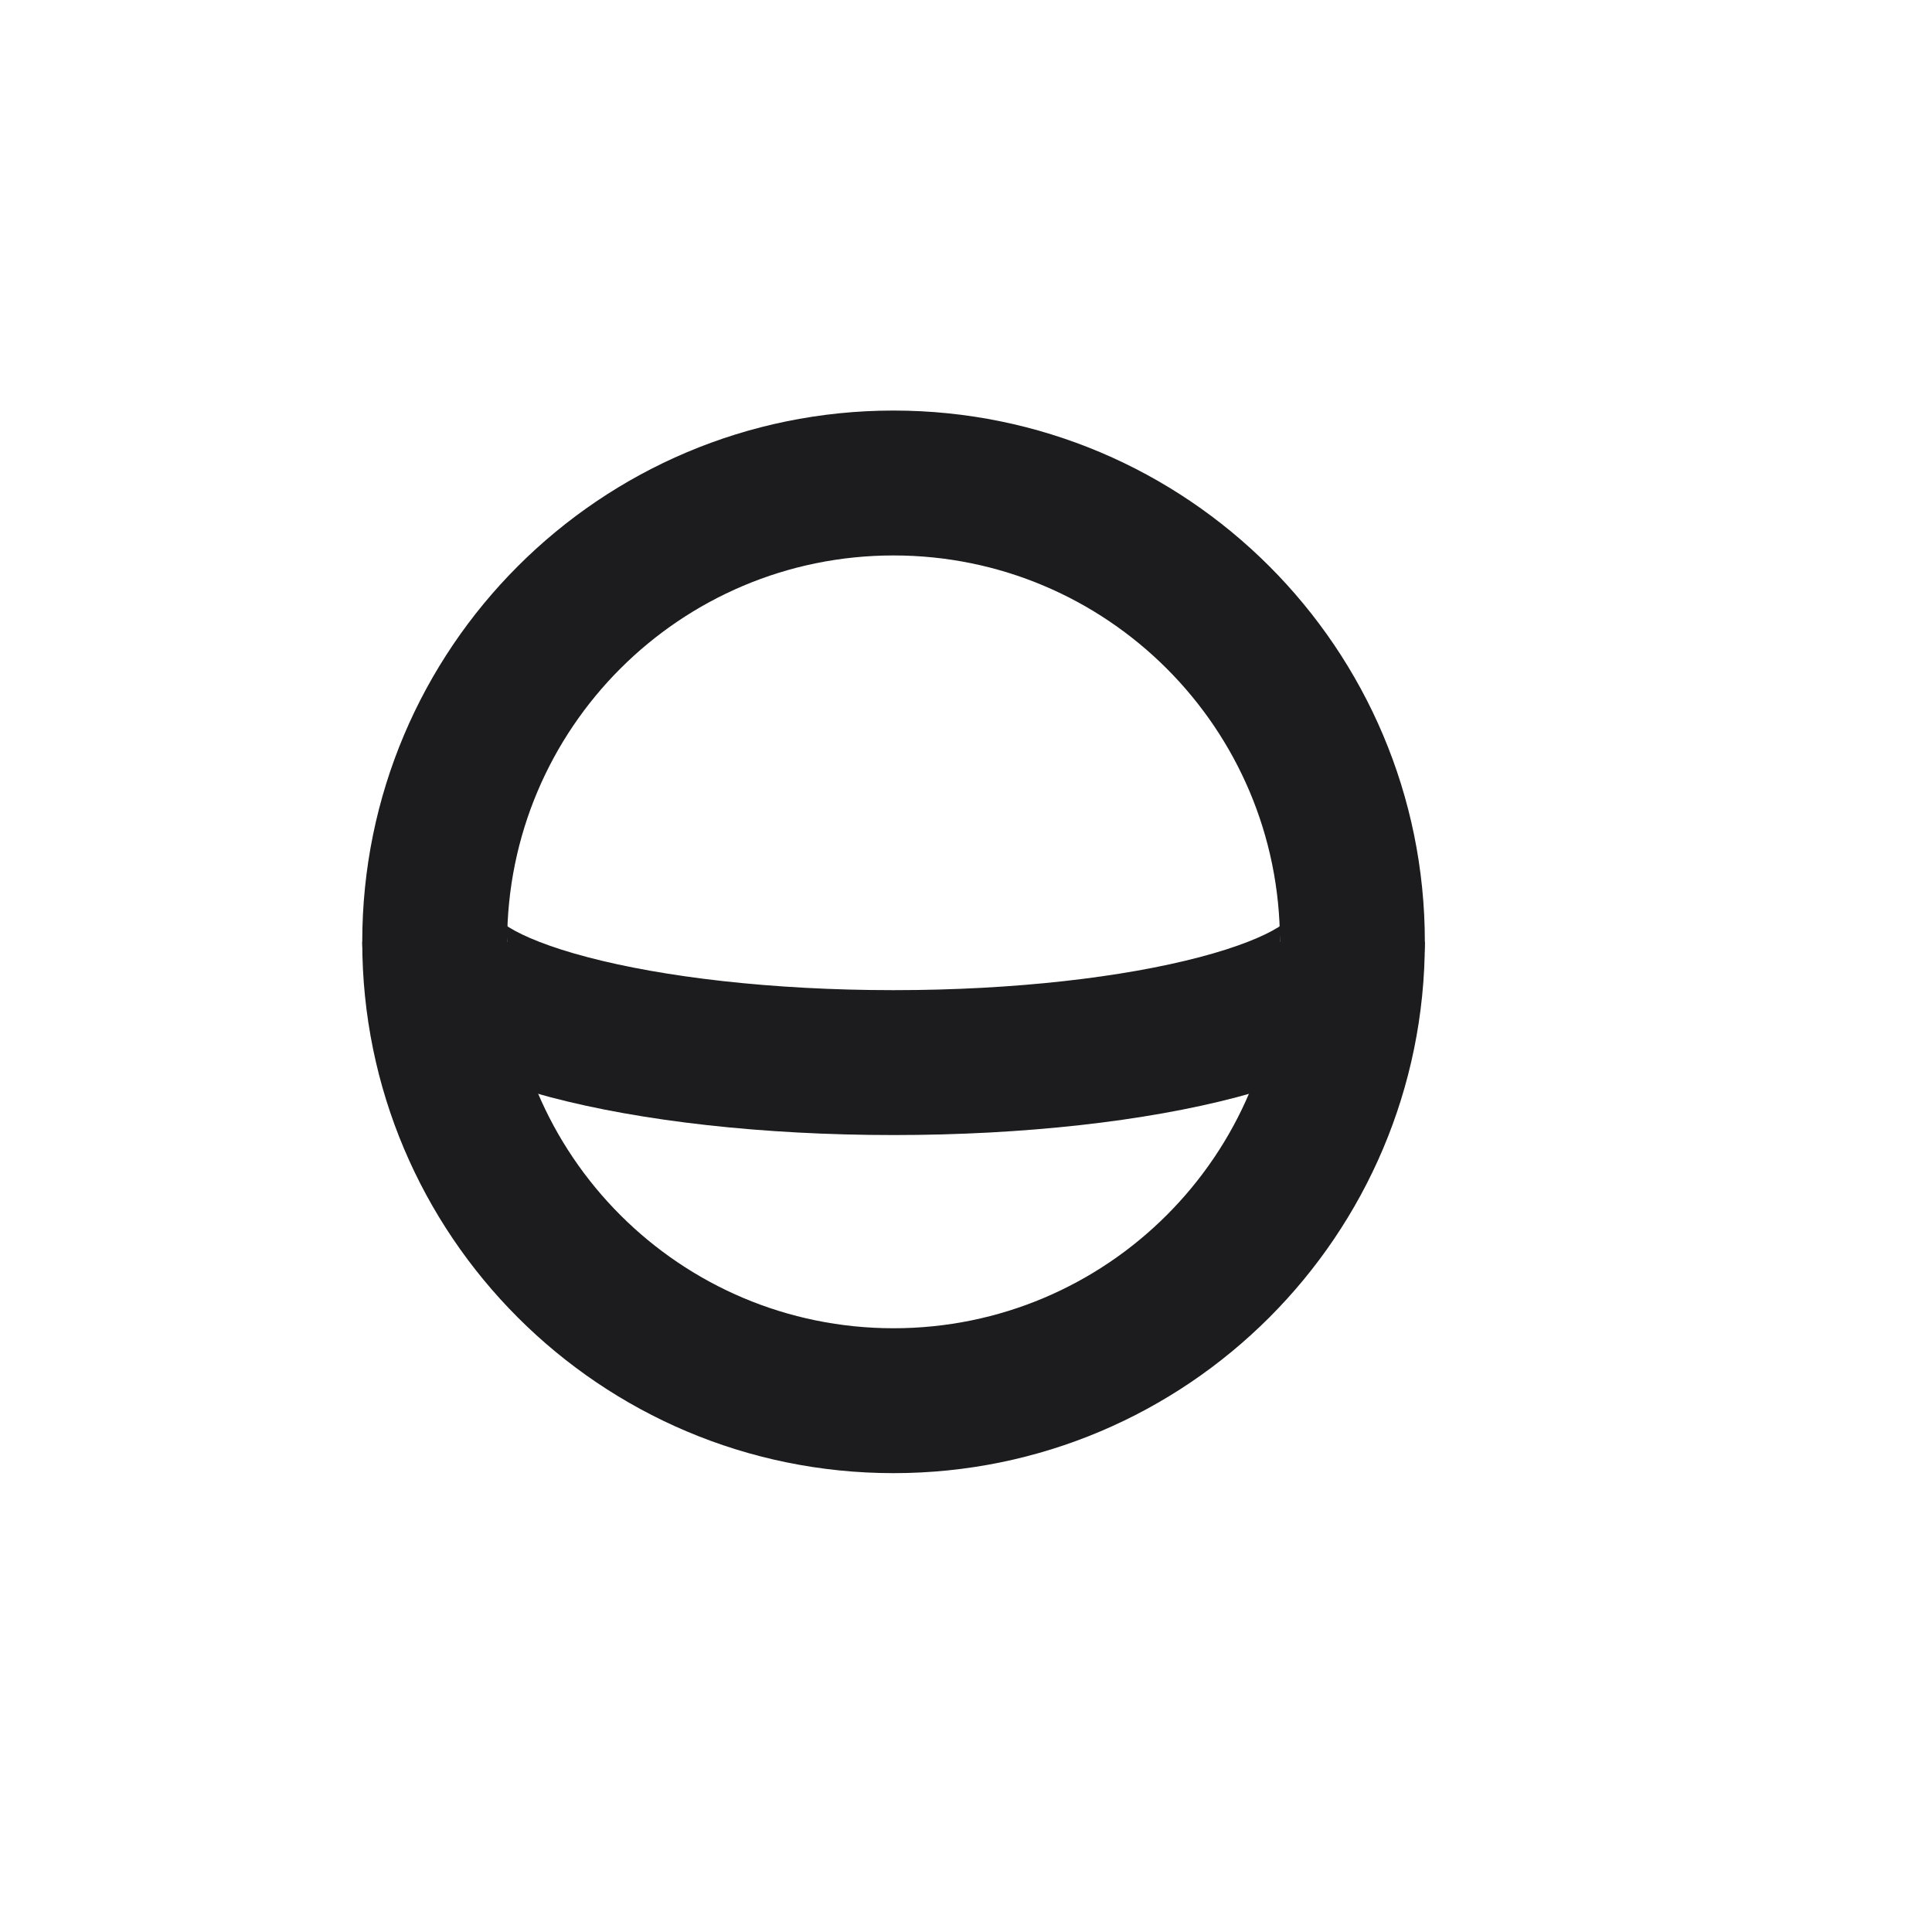 <svg width="40" height="40" viewBox="0 0 40 40" fill="none" xmlns="http://www.w3.org/2000/svg">
<path fill-rule="evenodd" clip-rule="evenodd" d="M18.5 11.5C14.082 11.5 10.5 15.082 10.5 19.5C10.5 23.918 14.082 27.5 18.5 27.5C22.918 27.5 26.5 23.918 26.5 19.5C26.5 15.082 22.918 11.5 18.5 11.5ZM7.5 19.5C7.5 13.425 12.425 8.5 18.5 8.5C24.575 8.5 29.5 13.425 29.5 19.5C29.5 25.575 24.575 30.5 18.5 30.5C12.425 30.5 7.5 25.575 7.5 19.5Z" fill="#1C1C1E"/>
<path fill-rule="evenodd" clip-rule="evenodd" d="M10.38 19.087C10.419 19.135 10.5 19.269 10.5 19.5H7.5C7.5 20.665 8.372 21.385 8.954 21.747C9.616 22.159 10.474 22.474 11.401 22.718C13.277 23.212 15.786 23.5 18.5 23.5C21.214 23.5 23.723 23.212 25.599 22.718C26.526 22.474 27.384 22.159 28.046 21.747C28.628 21.385 29.5 20.665 29.5 19.5H26.5C26.5 19.268 26.581 19.135 26.62 19.087C26.595 19.108 26.546 19.146 26.461 19.2C26.161 19.386 25.628 19.609 24.836 19.817C23.274 20.228 21.033 20.5 18.5 20.5C15.967 20.5 13.726 20.228 12.164 19.817C11.372 19.609 10.839 19.386 10.539 19.2C10.454 19.146 10.405 19.108 10.38 19.087ZM10.36 19.066C10.359 19.066 10.364 19.073 10.38 19.087C10.369 19.072 10.361 19.065 10.36 19.066ZM26.64 19.066C26.639 19.065 26.631 19.072 26.62 19.087C26.636 19.073 26.641 19.066 26.64 19.066Z" fill="#1C1C1E"/>
</svg>
